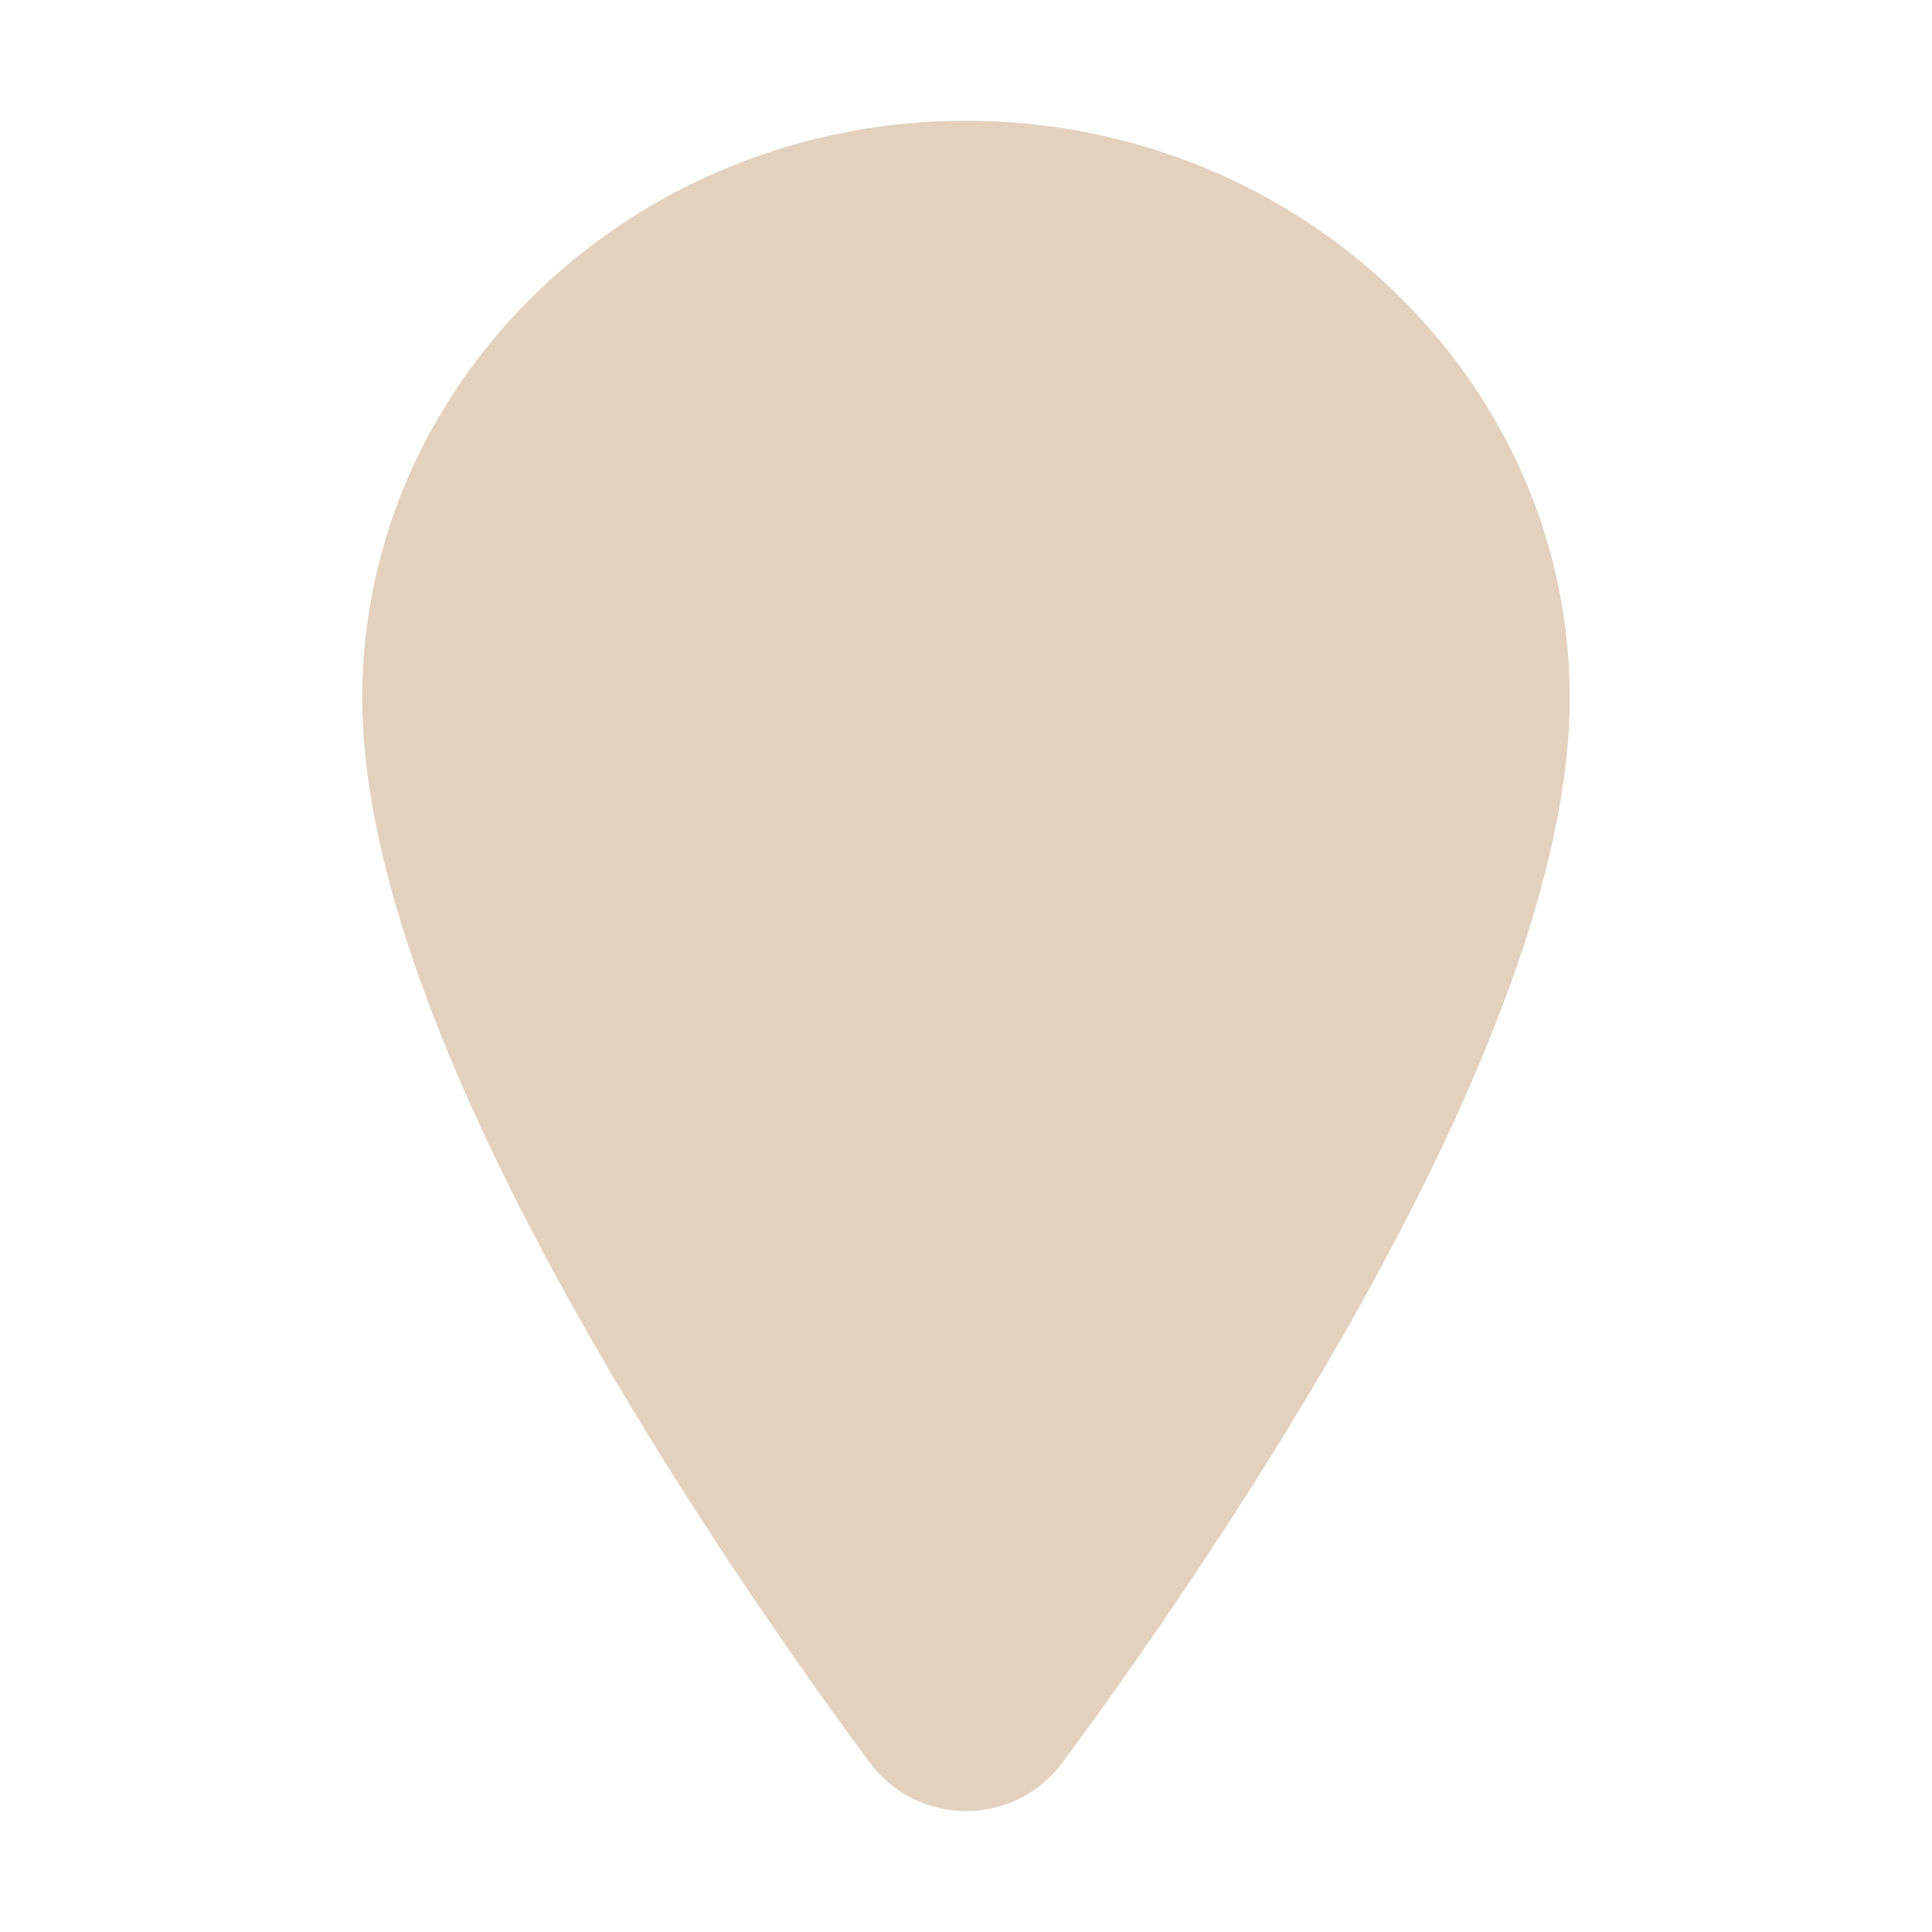 <svg width="26" height="26" viewBox="0 0 26 26" fill="none" xmlns="http://www.w3.org/2000/svg">
<path d="M13 12.875C14.726 12.875 16.125 11.476 16.125 9.75C16.125 8.024 14.726 6.625 13 6.625C11.274 6.625 9.875 8.024 9.875 9.75C9.875 11.476 11.274 12.875 13 12.875Z" fill="#E3D1BE" stroke="#E3D1BE" stroke-width="3"/>
<path d="M13 1.625C8.52 1.625 4.875 5.111 4.875 9.395C4.875 11.434 5.805 14.147 7.639 17.458C9.111 20.116 10.815 22.519 11.701 23.715C11.851 23.919 12.046 24.085 12.273 24.2C12.498 24.314 12.748 24.374 13.002 24.374C13.255 24.374 13.505 24.314 13.731 24.2C13.957 24.085 14.152 23.919 14.302 23.715C15.187 22.519 16.892 20.116 18.364 17.458C20.195 14.148 21.125 11.435 21.125 9.395C21.125 5.111 17.48 1.625 13 1.625ZM13 13C12.357 13 11.729 12.809 11.194 12.452C10.66 12.095 10.243 11.588 9.997 10.994C9.751 10.4 9.687 9.746 9.812 9.116C9.938 8.486 10.247 7.906 10.702 7.452C11.156 6.997 11.736 6.688 12.366 6.562C12.996 6.437 13.65 6.501 14.244 6.747C14.838 6.993 15.345 7.41 15.702 7.944C16.059 8.479 16.25 9.107 16.25 9.75C16.249 10.612 15.906 11.438 15.297 12.047C14.688 12.656 13.862 12.999 13 13Z" fill="#E3D1BE"/>
</svg>
